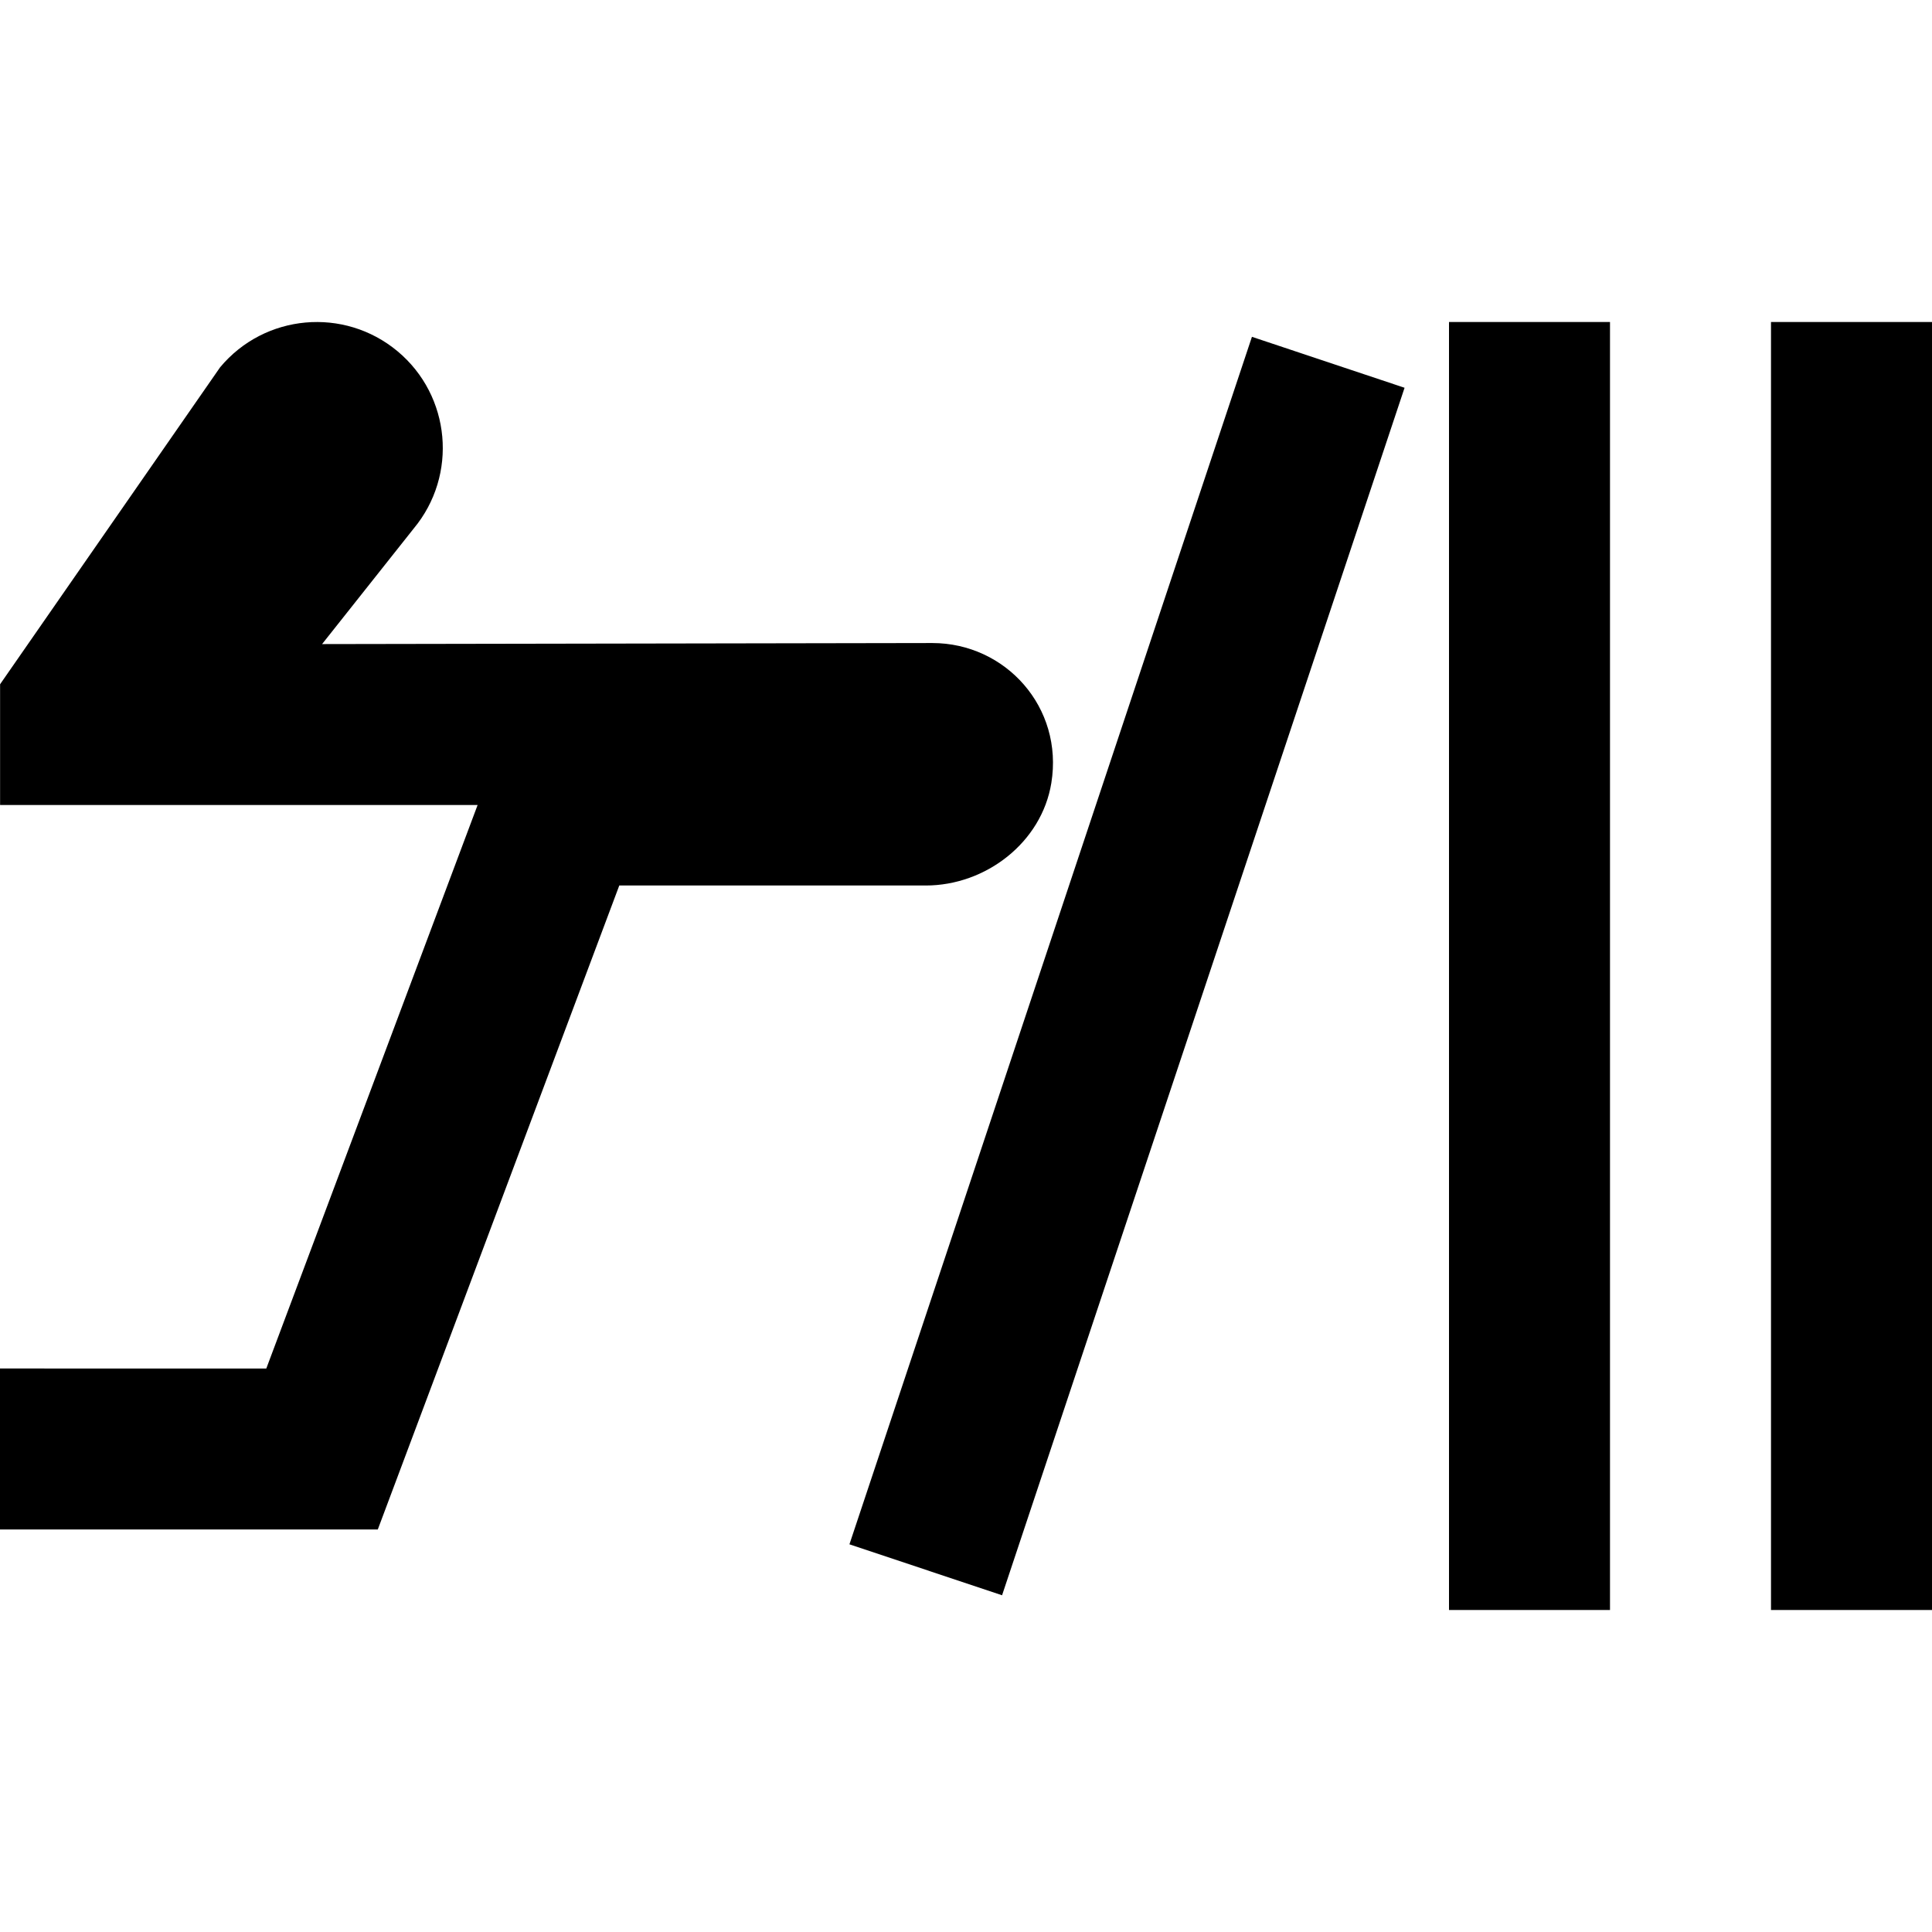 <?xml version="1.0" encoding="UTF-8"?>
<svg xmlns="http://www.w3.org/2000/svg" id="Layer_1" data-name="Layer 1" viewBox="0 0 24 24">
  <path d="m24,4v16h-2V4h2Zm-6,16h2V4h-2v16Zm-7.448-.816l1.896.633,5-15-1.896-.633-5,15Zm.948-8.184c.747,0,1.44-.536,1.56-1.273.153-.94-.568-1.739-1.479-1.739l-7.58.013,1.137-1.434c.553-.664.463-1.651-.2-2.204-.664-.553-1.651-.464-2.204.2l-2.733,3.937v1.5h5.932l-2.625,7H0v2h4.693l3-8h3.807Z"/>
</svg>
